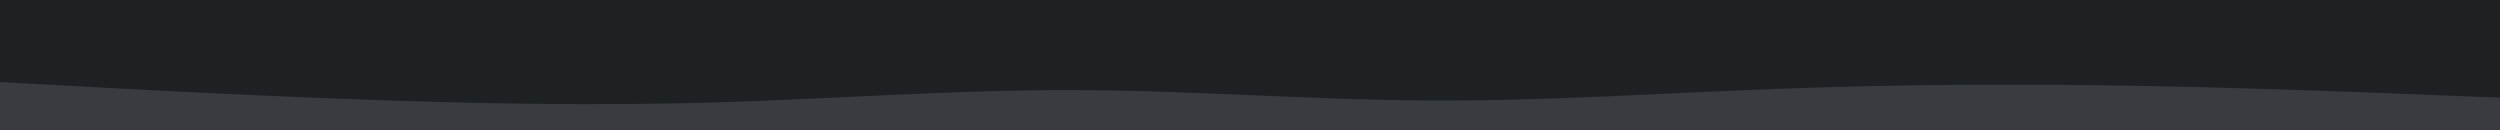 <svg id="visual" viewBox="0 0 1920 100" width="1920" height="100" xmlns="http://www.w3.org/2000/svg" xmlns:xlink="http://www.w3.org/1999/xlink" version="1.1"><rect x="0" y="0" width="1920" height="100" fill="#1d2124"></rect><path d="M0 63L45.7 65.5C91.3 68 182.7 73 274.2 76.3C365.7 79.7 457.3 81.3 548.8 78.7C640.3 76 731.7 69 823 69.2C914.3 69.3 1005.7 76.7 1097 77.2C1188.3 77.7 1279.7 71.3 1371.2 68C1462.7 64.7 1554.3 64.3 1645.8 66C1737.3 67.7 1828.7 71.3 1874.3 73.2L1920 75L1920 101L1874.3 101C1828.7 101 1737.3 101 1645.8 101C1554.3 101 1462.7 101 1371.2 101C1279.7 101 1188.3 101 1097 101C1005.7 101 914.3 101 823 101C731.7 101 640.3 101 548.8 101C457.3 101 365.7 101 274.2 101C182.7 101 91.3 101 45.7 101L0 101Z" fill="#383b3f" stroke-linecap="round" stroke-linejoin="miter"></path></svg>